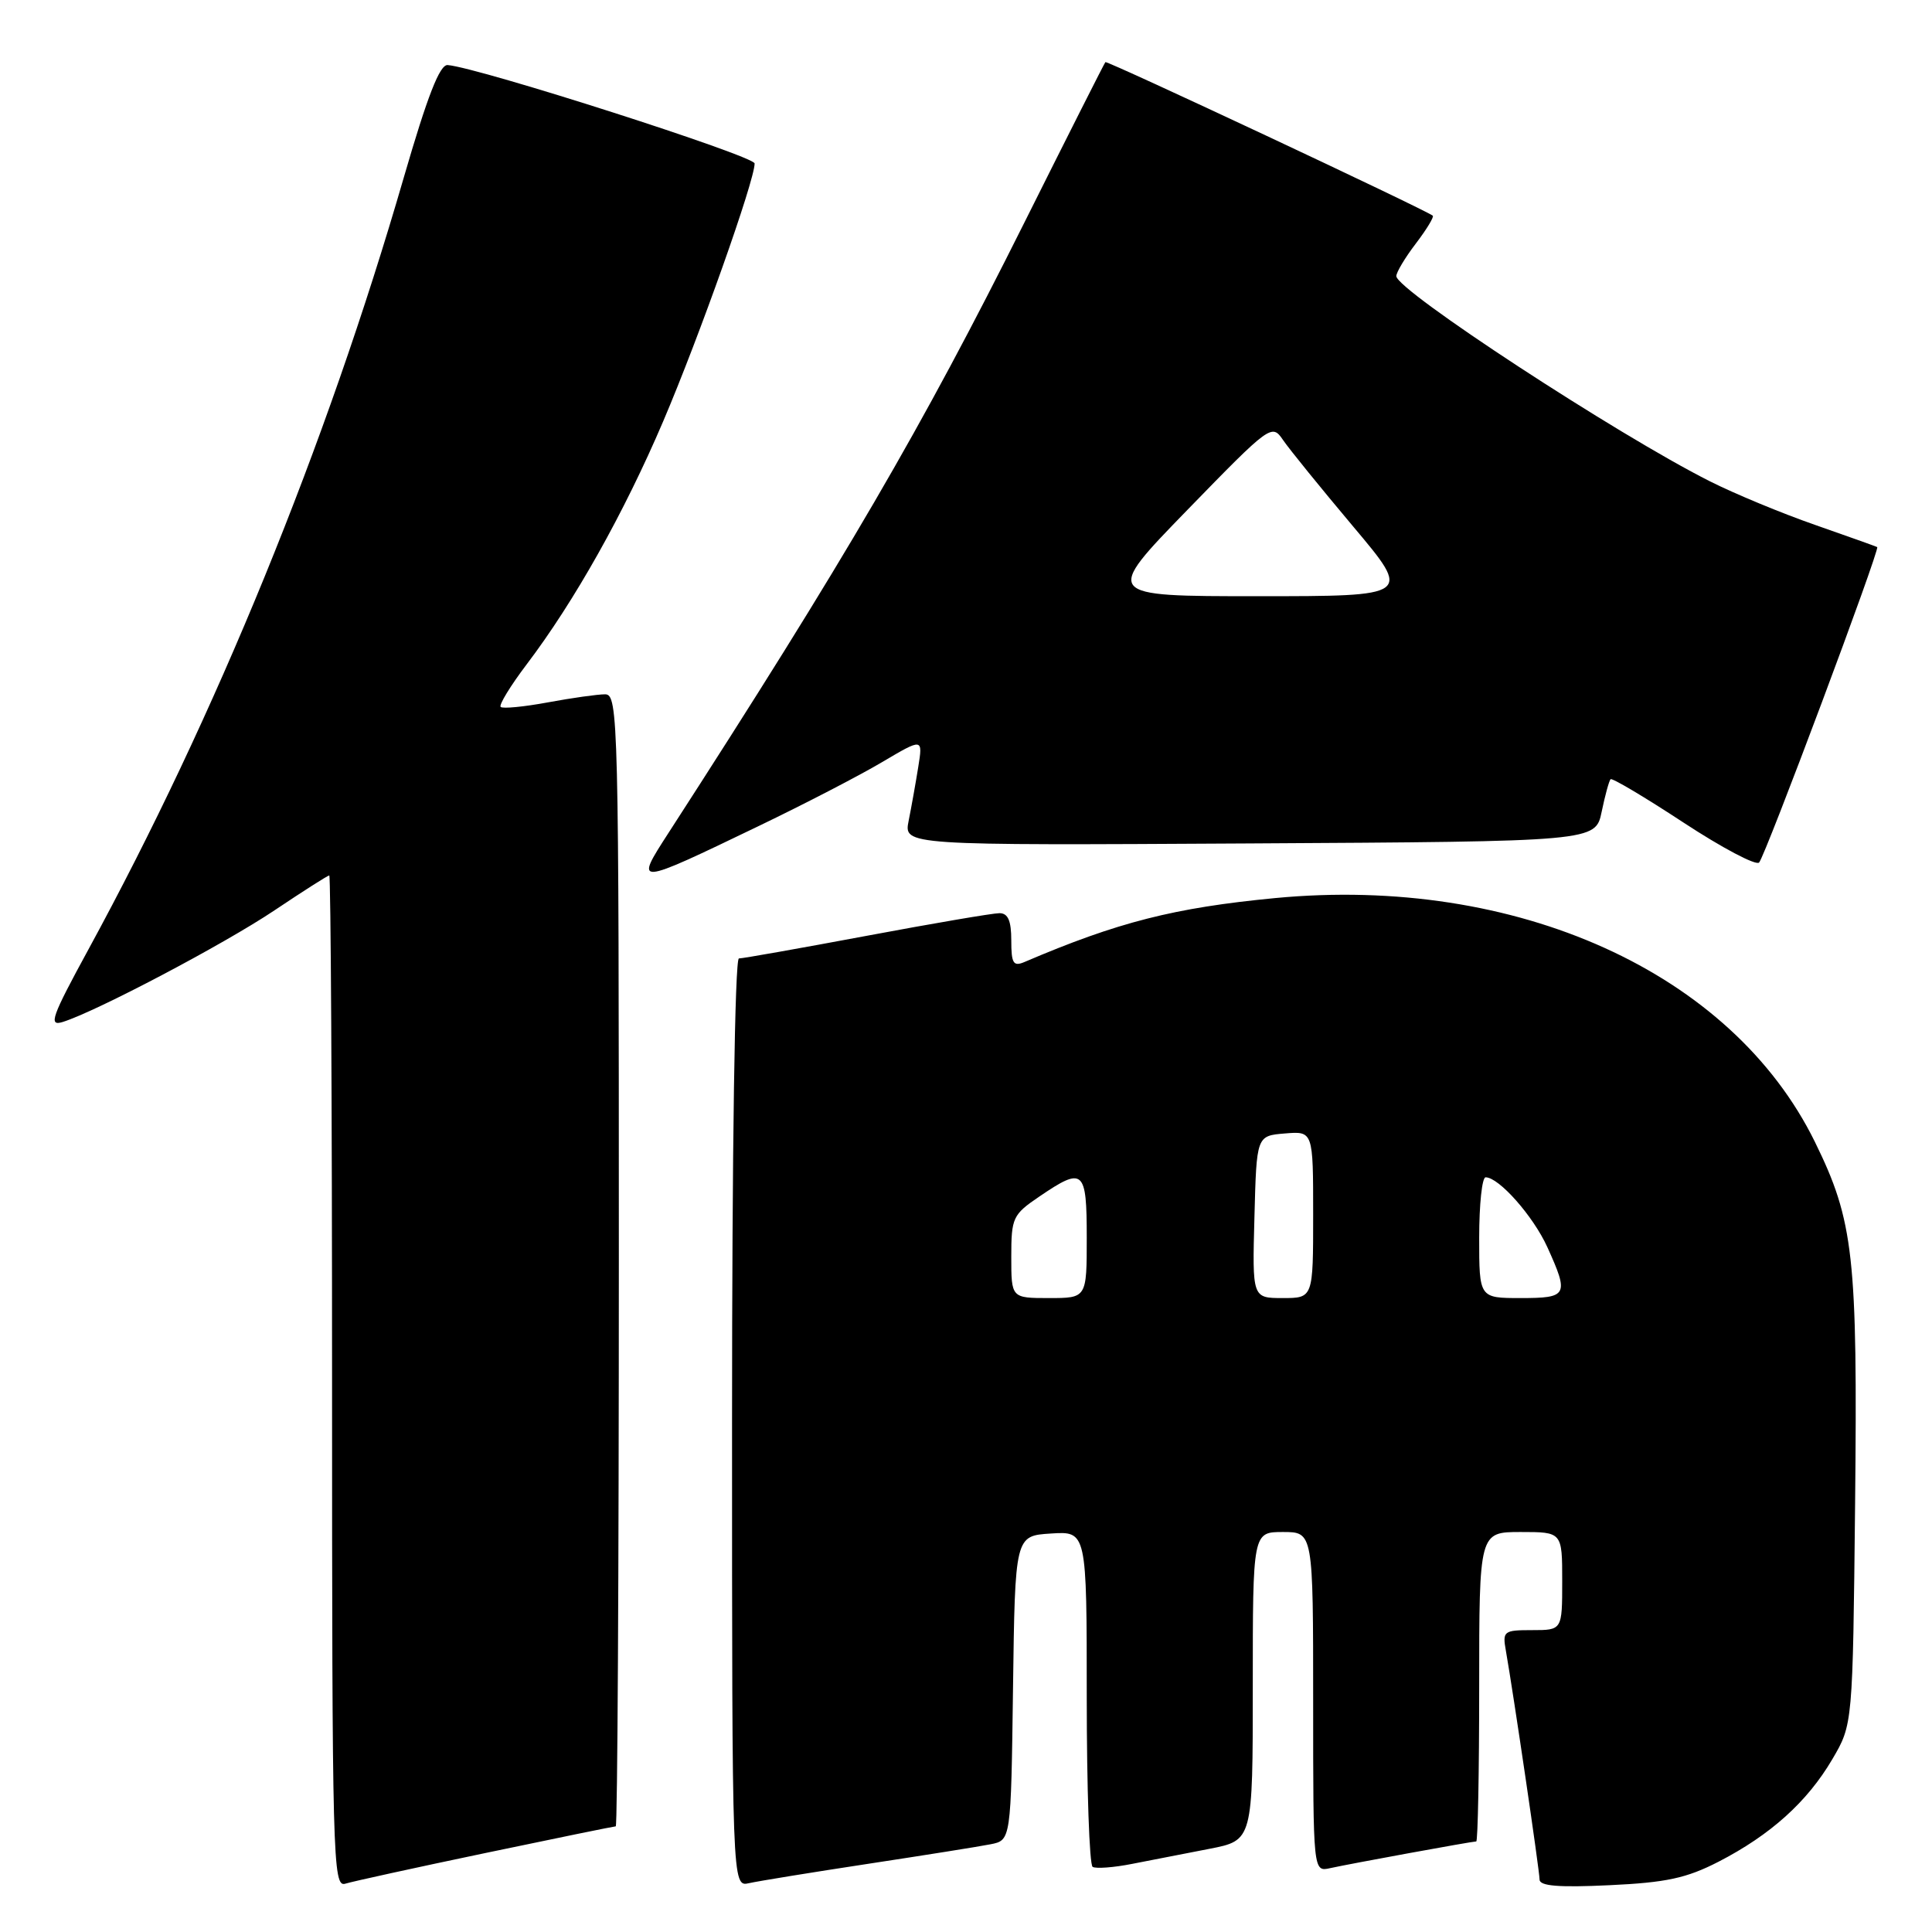<?xml version="1.0" encoding="UTF-8" standalone="no"?>
<!DOCTYPE svg PUBLIC "-//W3C//DTD SVG 1.1//EN" "http://www.w3.org/Graphics/SVG/1.1/DTD/svg11.dtd" >
<svg xmlns="http://www.w3.org/2000/svg" xmlns:xlink="http://www.w3.org/1999/xlink" version="1.1" viewBox="0 0 256 256">
 <g >
 <path fill="currentColor"
d=" M 64.34 245.53 C 73.60 243.59 81.37 242.00 81.59 242.00 C 81.82 242.00 82.00 208.25 82.00 167.00 C 82.00 95.19 81.92 92.00 80.18 92.00 C 79.18 92.00 75.77 92.48 72.59 93.07 C 69.41 93.66 66.59 93.93 66.34 93.67 C 66.08 93.42 67.63 90.88 69.78 88.04 C 76.12 79.68 82.70 67.95 87.87 55.84 C 92.66 44.62 100.01 23.89 99.99 21.66 C 99.98 20.67 63.47 8.96 59.32 8.62 C 58.27 8.53 56.64 12.72 53.51 23.50 C 43.21 59.07 28.58 94.86 11.72 125.80 C 6.83 134.77 6.39 136.01 8.30 135.42 C 12.74 134.04 29.70 125.10 36.38 120.62 C 40.17 118.08 43.43 116.00 43.63 116.00 C 43.83 116.00 44.00 146.18 44.00 183.07 C 44.00 246.48 44.10 250.11 45.75 249.60 C 46.71 249.30 55.08 247.47 64.34 245.53 Z  M 115.00 246.97 C 122.42 245.84 129.73 244.68 131.23 244.38 C 133.96 243.85 133.96 243.85 134.23 223.68 C 134.50 203.50 134.50 203.50 139.25 203.20 C 144.00 202.89 144.00 202.89 144.00 224.89 C 144.00 236.98 144.35 247.10 144.78 247.37 C 145.21 247.63 147.58 247.46 150.03 246.97 C 152.49 246.49 157.09 245.59 160.25 244.98 C 166.00 243.86 166.00 243.86 166.00 223.43 C 166.00 203.00 166.00 203.00 170.00 203.00 C 174.00 203.00 174.00 203.00 174.00 225.52 C 174.00 248.04 174.00 248.04 176.25 247.54 C 178.92 246.95 195.05 244.00 195.61 244.00 C 195.82 244.00 196.00 234.78 196.00 223.50 C 196.00 203.00 196.00 203.00 201.50 203.00 C 207.00 203.00 207.00 203.00 207.00 209.50 C 207.00 216.00 207.00 216.00 203.02 216.00 C 199.24 216.00 199.07 216.13 199.54 218.75 C 200.53 224.37 204.00 247.91 204.00 249.05 C 204.00 249.91 206.54 250.12 213.25 249.80 C 220.77 249.45 223.47 248.87 227.71 246.69 C 234.60 243.14 239.47 238.76 242.79 233.11 C 245.50 228.50 245.50 228.50 245.81 199.28 C 246.15 166.41 245.64 161.81 240.48 151.30 C 229.44 128.83 200.94 115.96 168.96 119.00 C 155.61 120.28 148.12 122.18 135.75 127.47 C 134.27 128.10 134.00 127.66 134.00 124.61 C 134.00 122.00 133.57 121.00 132.43 121.00 C 131.57 121.00 123.65 122.35 114.84 124.00 C 106.02 125.65 98.41 127.00 97.91 127.00 C 97.37 127.00 97.00 152.38 97.00 188.52 C 97.00 250.04 97.00 250.04 99.25 249.53 C 100.49 249.25 107.58 248.10 115.00 246.97 Z  M 100.50 109.47 C 106.55 106.56 113.93 102.74 116.89 100.98 C 122.29 97.79 122.29 97.79 121.67 101.65 C 121.33 103.77 120.76 106.97 120.40 108.76 C 119.75 112.02 119.75 112.02 165.58 111.76 C 211.41 111.50 211.41 111.50 212.23 107.56 C 212.68 105.39 213.21 103.45 213.41 103.25 C 213.61 103.05 217.95 105.63 223.05 108.98 C 228.15 112.33 232.67 114.72 233.09 114.29 C 233.90 113.45 249.14 72.75 248.74 72.49 C 248.61 72.41 244.90 71.09 240.50 69.55 C 236.10 68.02 229.83 65.42 226.56 63.77 C 214.27 57.58 185.05 38.47 185.02 36.59 C 185.01 36.10 186.17 34.15 187.60 32.28 C 189.03 30.40 190.04 28.74 189.85 28.58 C 188.88 27.79 146.68 7.99 146.47 8.23 C 146.33 8.38 141.49 17.97 135.71 29.54 C 122.14 56.71 111.98 74.14 88.59 110.35 C 84.04 117.39 84.05 117.39 100.50 109.47 Z  M 134.00 166.54 C 134.00 161.35 134.19 160.94 137.73 158.54 C 143.57 154.57 144.00 154.94 144.00 164.00 C 144.00 172.00 144.00 172.00 139.00 172.00 C 134.00 172.00 134.00 172.00 134.00 166.54 Z  M 166.22 161.25 C 166.50 150.50 166.50 150.50 170.25 150.19 C 174.00 149.88 174.00 149.88 174.00 160.94 C 174.00 172.00 174.00 172.00 169.97 172.00 C 165.93 172.00 165.93 172.00 166.22 161.25 Z  M 196.00 164.00 C 196.00 159.60 196.38 156.00 196.85 156.00 C 198.62 156.00 203.16 161.14 205.03 165.25 C 207.92 171.63 207.73 172.00 201.50 172.00 C 196.00 172.00 196.00 172.00 196.00 164.00 Z  M 157.36 67.54 C 168.31 56.28 168.53 56.13 170.00 58.29 C 170.82 59.50 175.01 64.66 179.29 69.75 C 187.08 79.00 187.08 79.00 166.65 79.00 C 146.22 79.00 146.22 79.00 157.36 67.54 Z "/>
</g>
</svg>